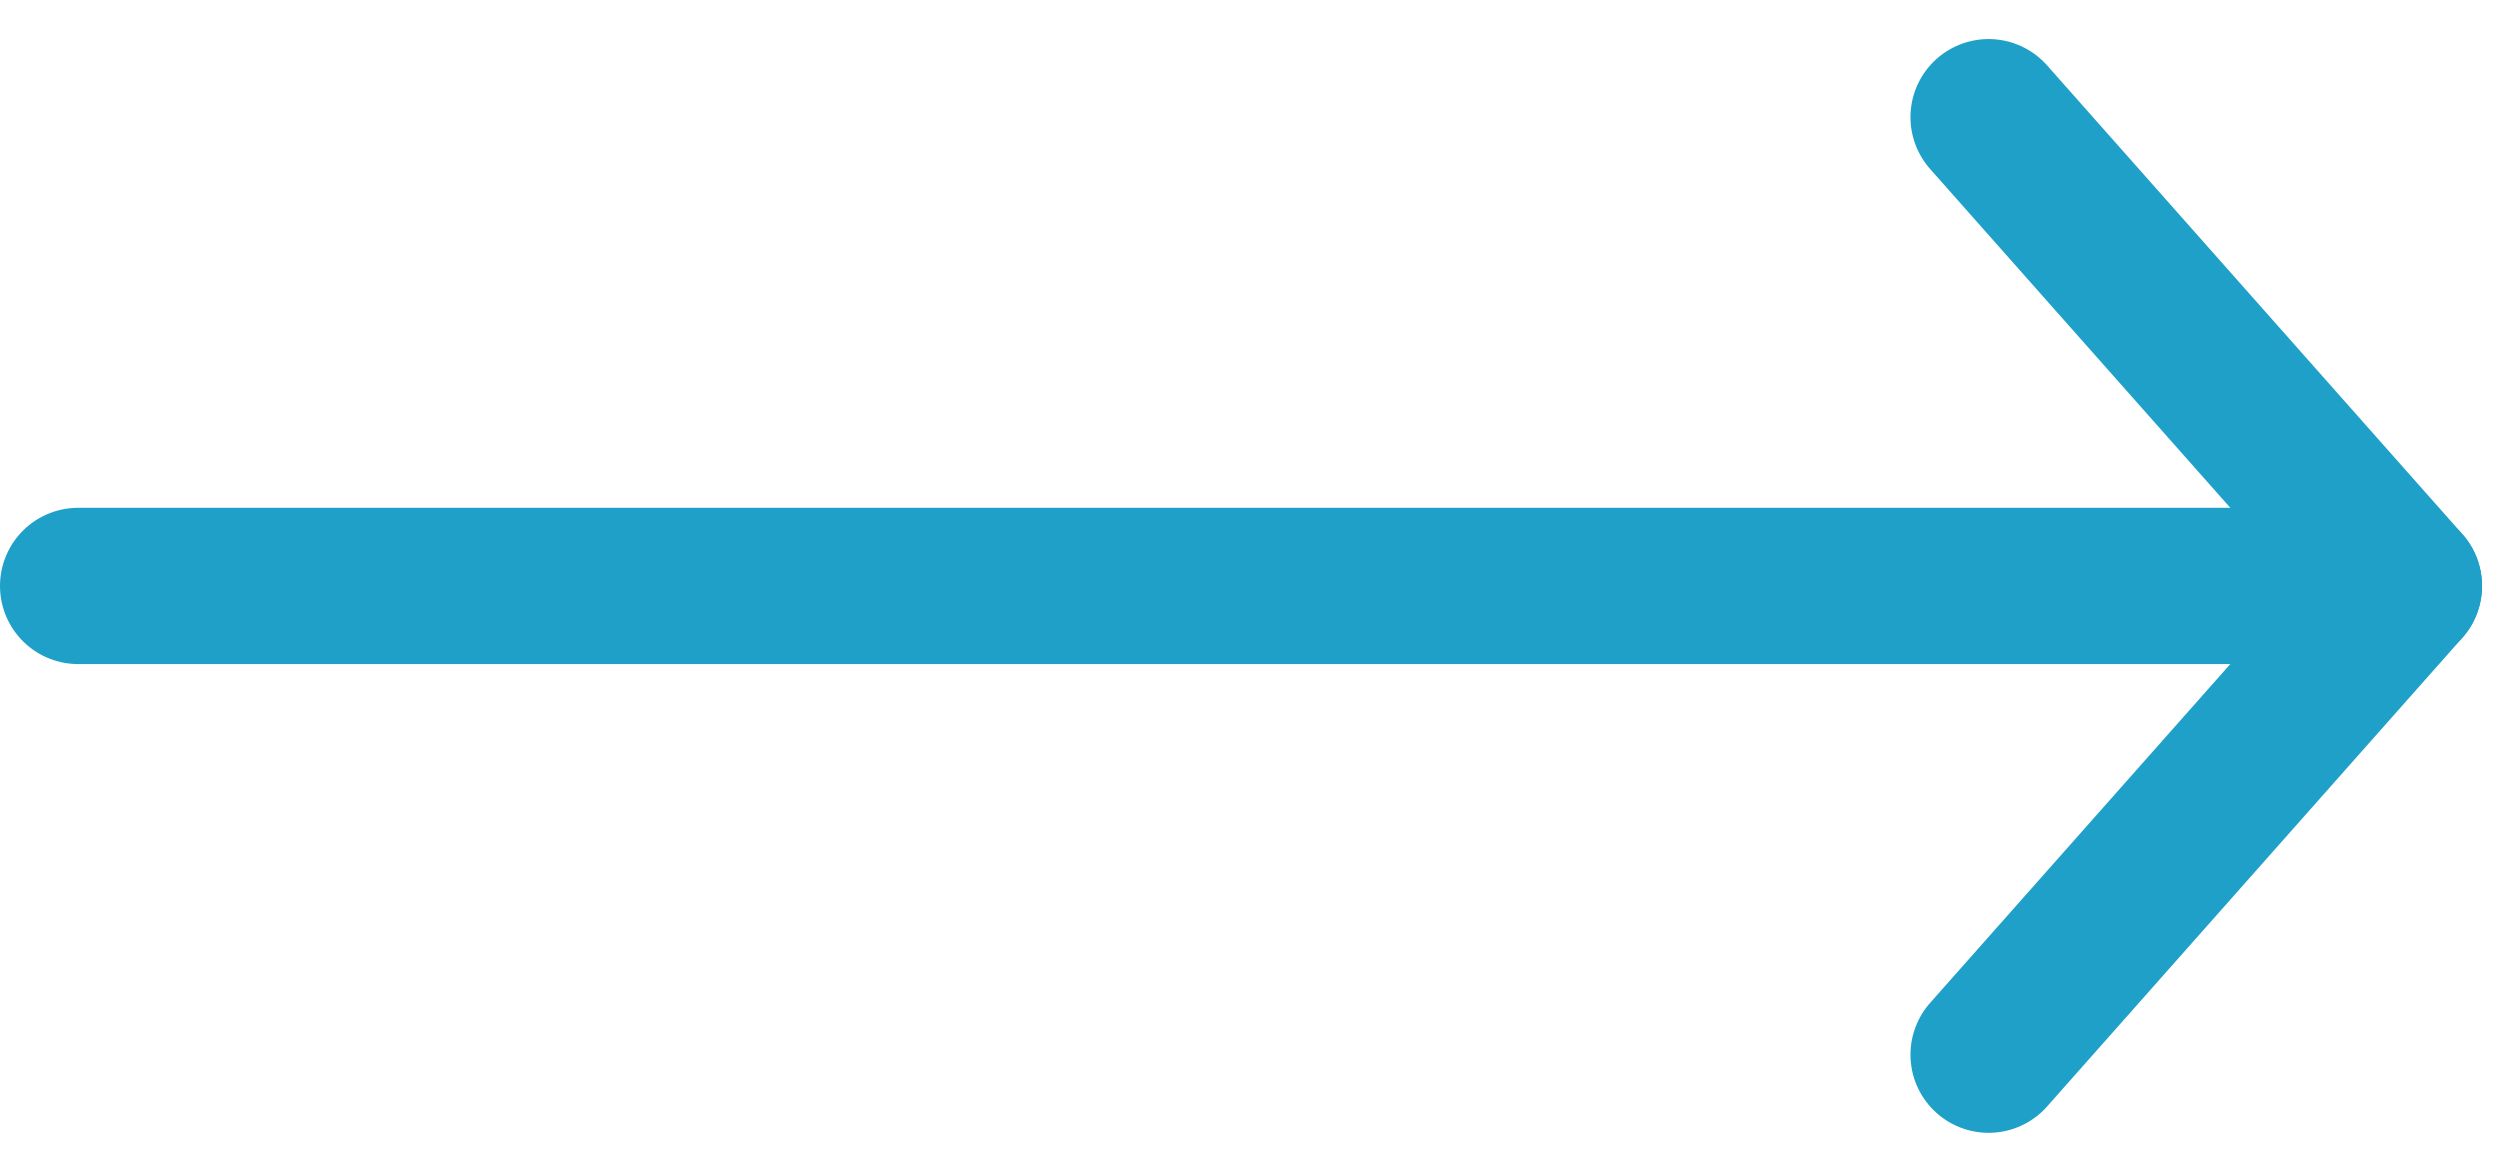 <svg width="32" height="15" viewBox="0 0 32 15" fill="none" xmlns="http://www.w3.org/2000/svg">
<path d="M30.77 7.5H1" stroke="#1EA0C8" stroke-width="2" stroke-linecap="round" stroke-linejoin="round"/>
<path d="M25.454 1.5L30.77 7.5L25.454 13.5" stroke="#1EA0C8" stroke-width="2" stroke-linecap="round" stroke-linejoin="round"/>
</svg>

